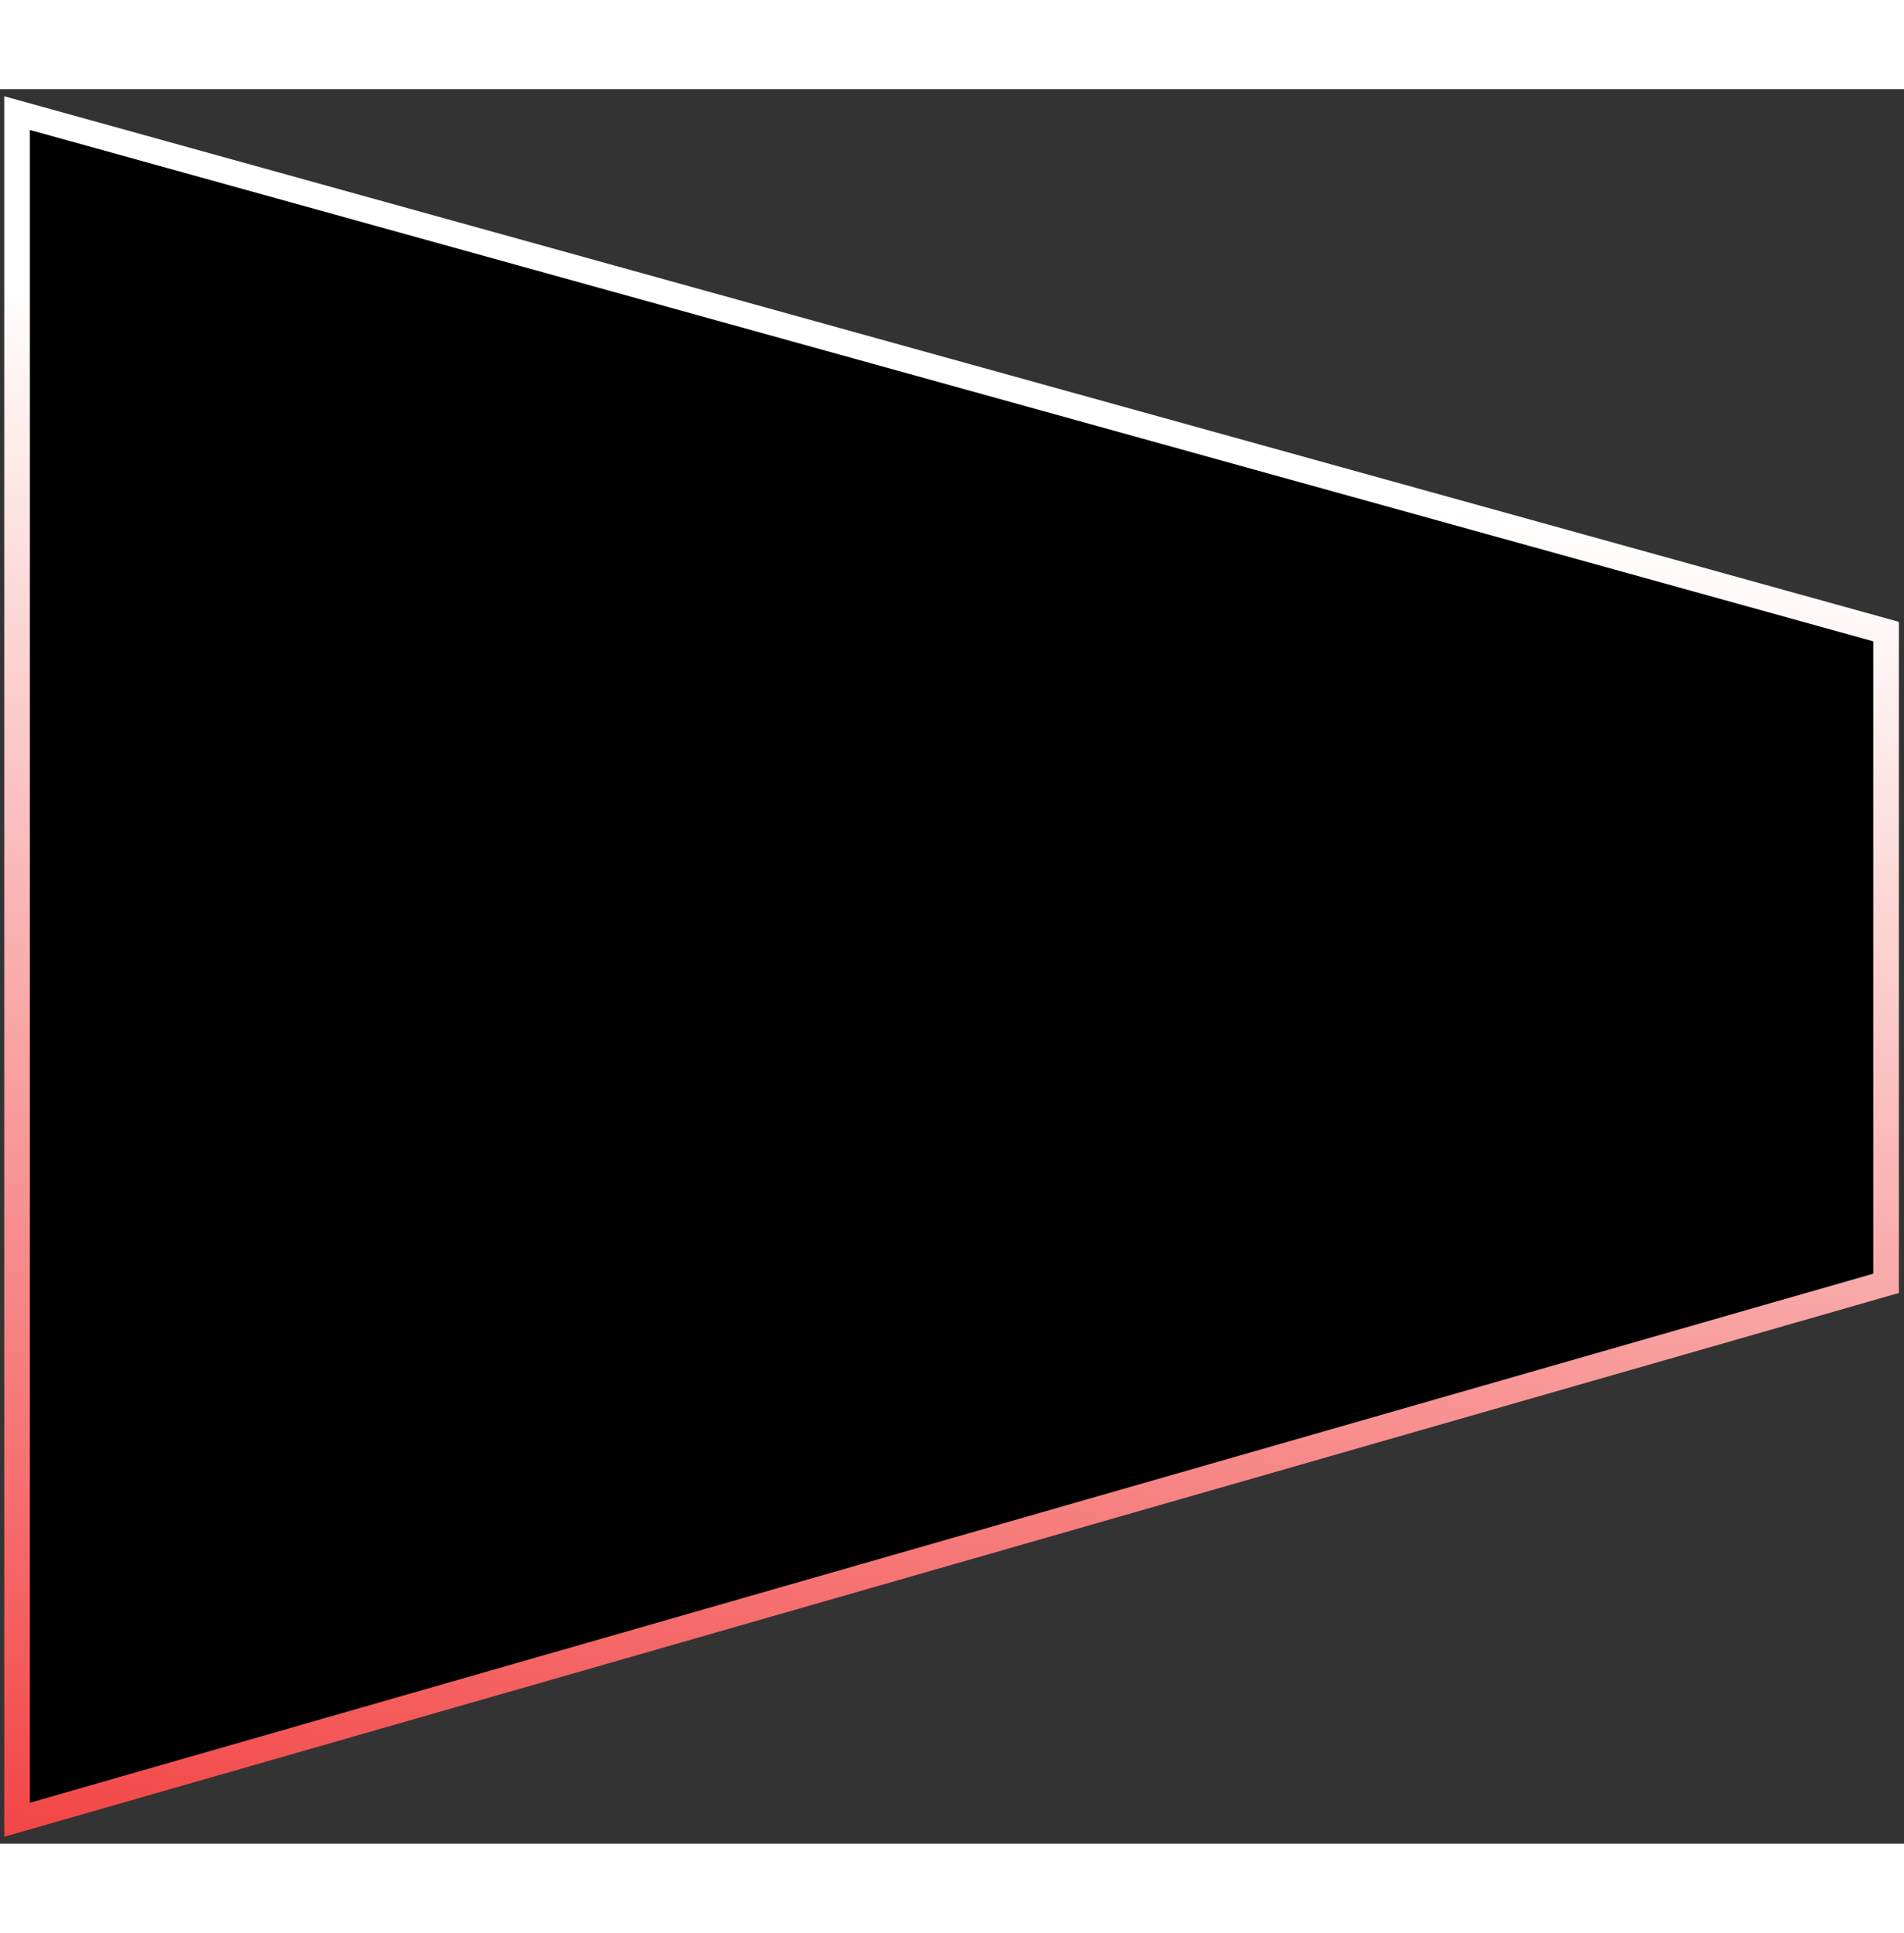 <svg width="815" height="827" viewBox="0 0 1115 1027" fill="none" xmlns="http://www.w3.org/2000/svg">
            <rect x="0" y="0" width="1115" height="1027" fill="#333333" stroke="none"/>
            <path d="M1104.5 699L10 1013L10 14L1104.5 317.5L1104.5 699Z" fill="black" stroke="url(#paint0_linear)" stroke-width="15" />
            <defs>
                <linearGradient id="paint0_linear" x1="376" y1="1075" x2="540.5" y2="-3" gradientUnits="userSpaceOnUse">
                    <stop stop-color="#F34646" />
                    <stop offset="0.823" stop-color="white" />
                </linearGradient>
            </defs>
        </svg>
